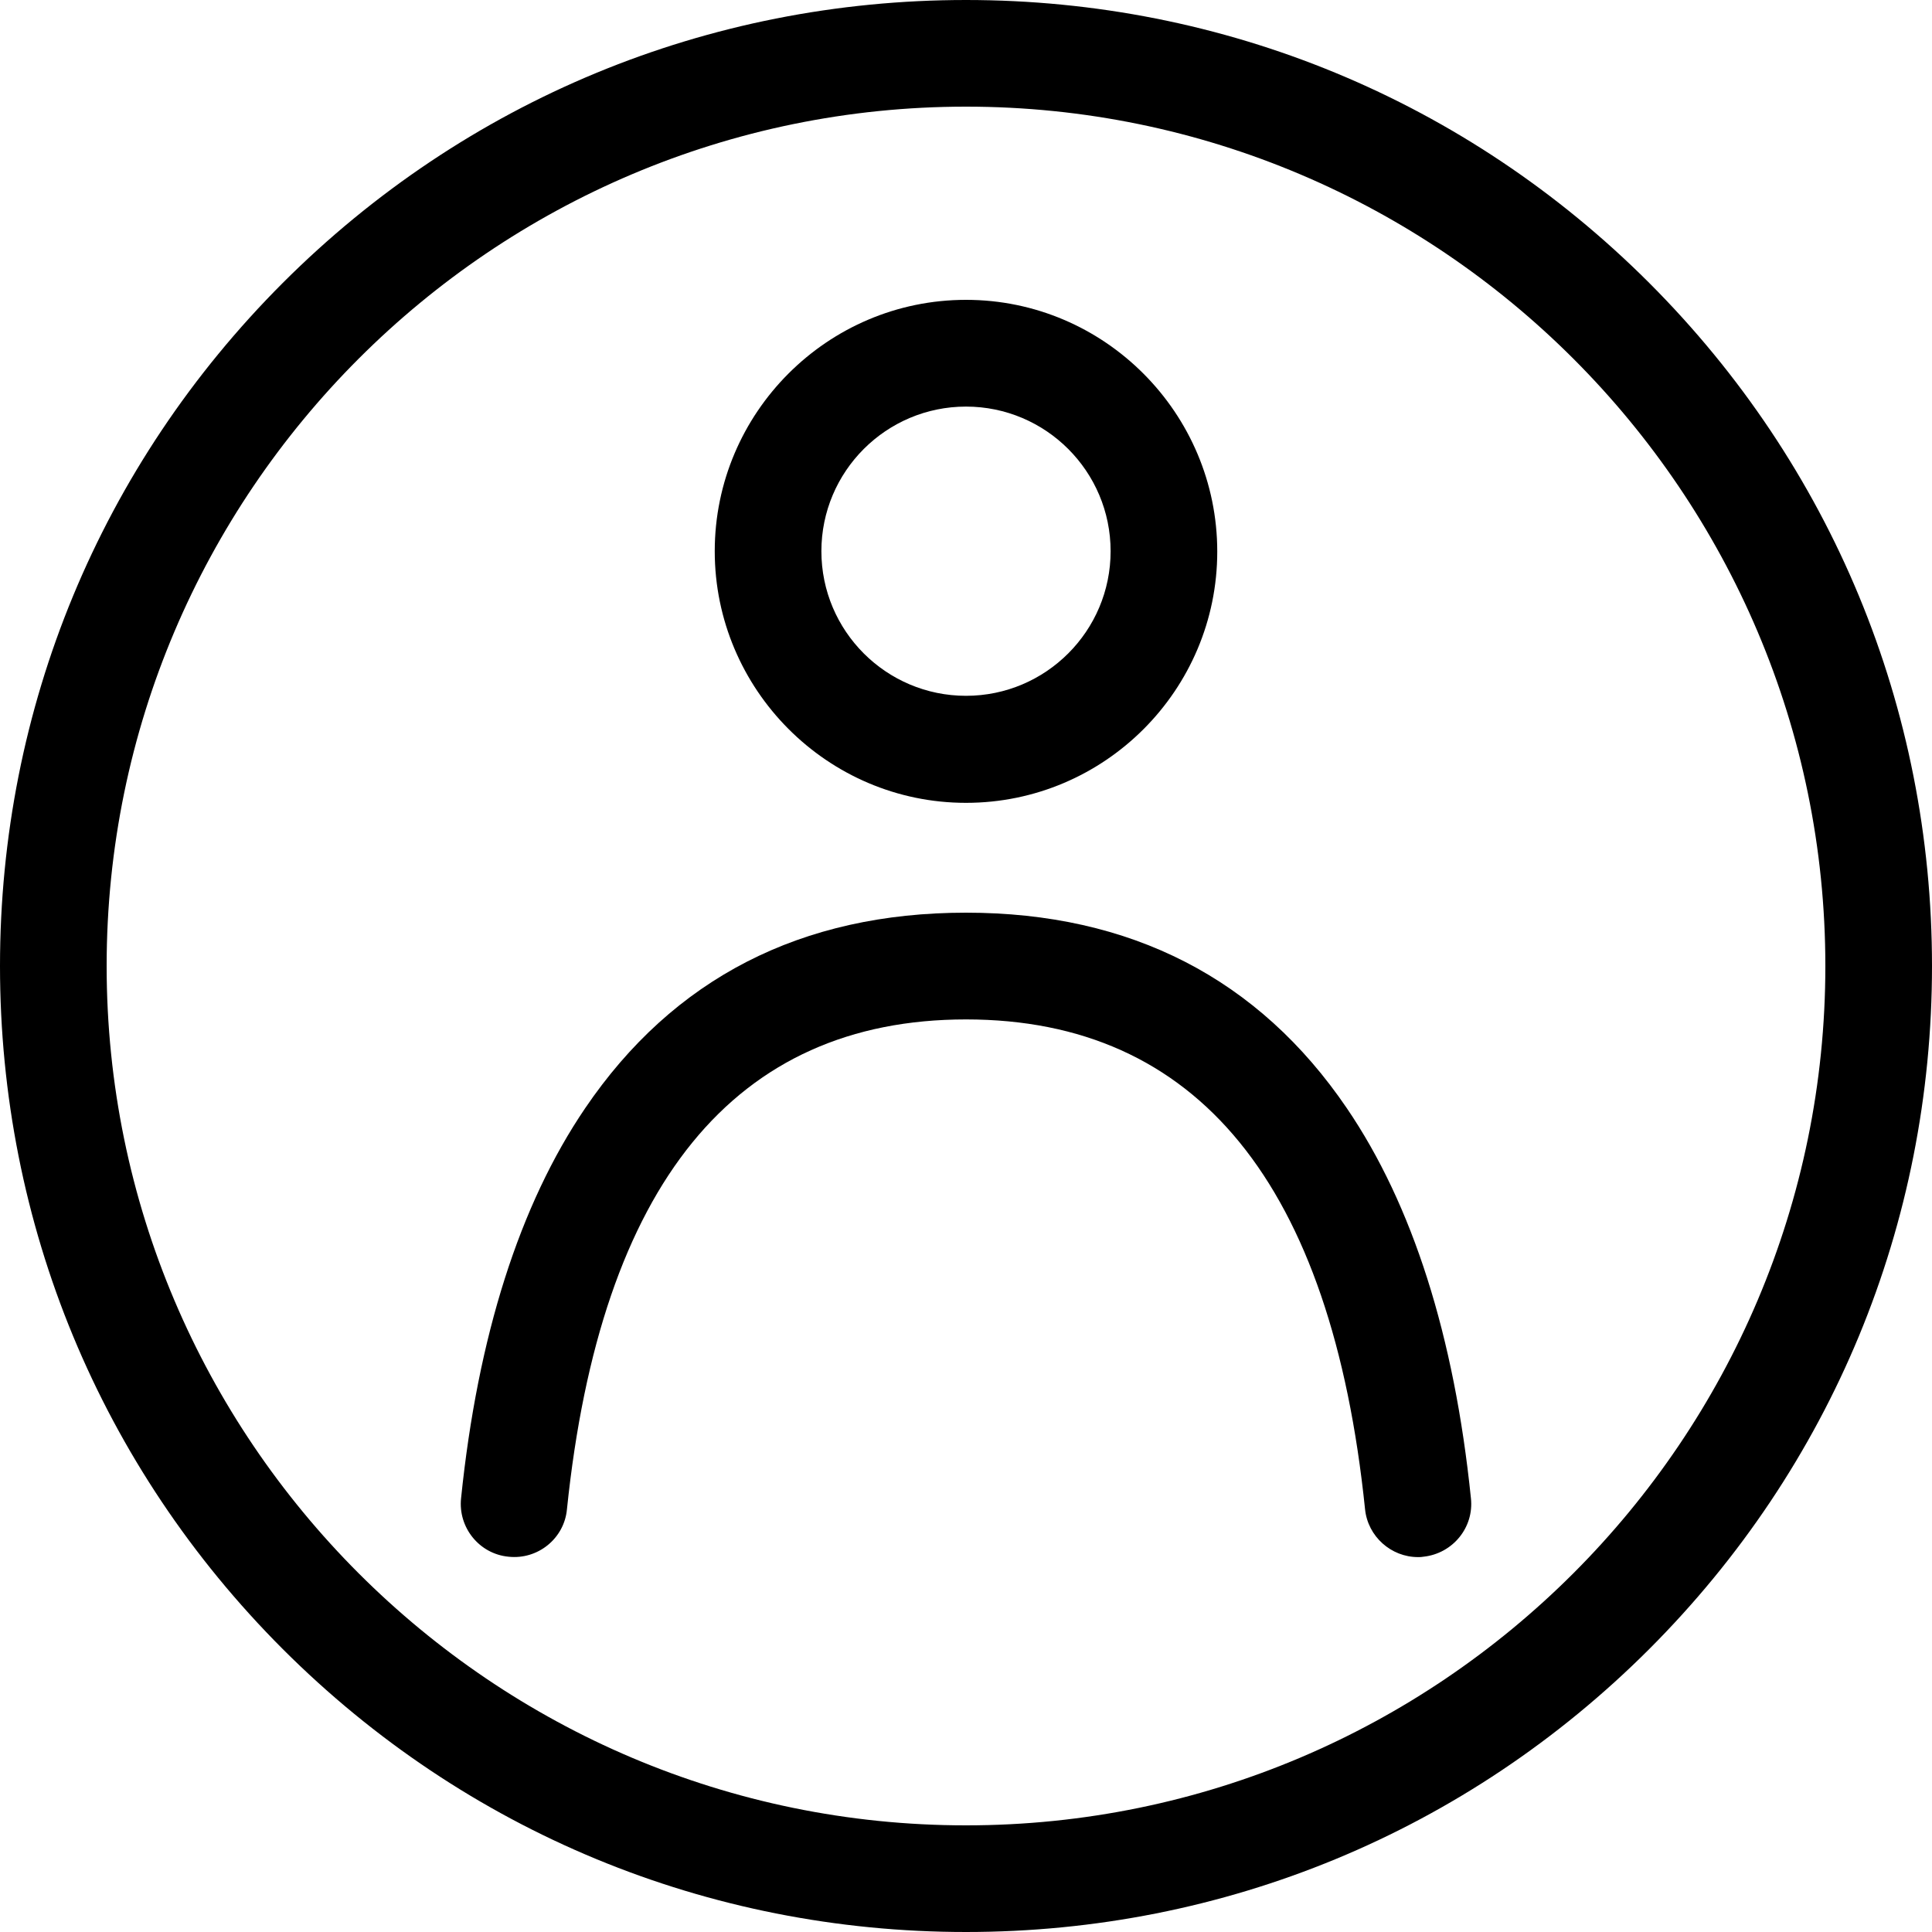 <svg width="20" height="20" viewBox="0 0 20 20" fill="none" xmlns="http://www.w3.org/2000/svg">
<g clip-path="url(#clip0_250_21583)">
<path d="M17.072 2.928C15.182 1.039 12.671 0 10 0C7.329 0 4.818 1.039 2.928 2.928C1.039 4.818 0 7.329 0 10C0 12.671 1.039 15.182 2.928 17.072C4.818 18.961 7.329 20 10 20C12.671 20 15.182 18.961 17.072 17.072C18.961 15.182 20 12.671 20 10C20 7.329 18.961 4.818 17.072 2.928ZM10 18.896C5.096 18.896 1.104 14.904 1.104 10C1.104 5.096 5.096 1.104 10 1.104C14.904 1.104 18.896 5.096 18.896 10C18.896 14.904 14.904 18.896 10 18.896Z" fill="black"/>
<path d="M10 8.311C11.436 8.311 12.601 7.141 12.601 5.71C12.601 4.278 11.436 3.104 10 3.104C8.565 3.104 7.399 4.274 7.399 5.706C7.399 7.137 8.565 8.311 10 8.311ZM10 4.209C10.826 4.209 11.497 4.88 11.497 5.706C11.497 6.532 10.826 7.203 10 7.203C9.174 7.203 8.503 6.532 8.503 5.706C8.503 4.88 9.174 4.209 10 4.209Z" fill="black"/>
<path d="M13.943 11.473C13.031 10.131 11.706 9.448 10 9.448C8.295 9.448 6.97 10.127 6.057 11.473C5.379 12.471 4.945 13.833 4.773 15.51C4.741 15.812 4.961 16.086 5.264 16.115C5.567 16.148 5.841 15.927 5.869 15.624C6.217 12.258 7.608 10.553 10 10.553C12.393 10.553 13.784 12.258 14.131 15.624C14.16 15.906 14.401 16.119 14.679 16.119C14.7 16.119 14.716 16.119 14.736 16.115C15.039 16.082 15.26 15.812 15.227 15.51C15.055 13.829 14.622 12.471 13.943 11.473Z" fill="black"/>
</g>
<defs>
<clipPath id="clip0_250_21583">
<rect width="20" height="20" fill="white"/>
</clipPath>
</defs>
</svg>
